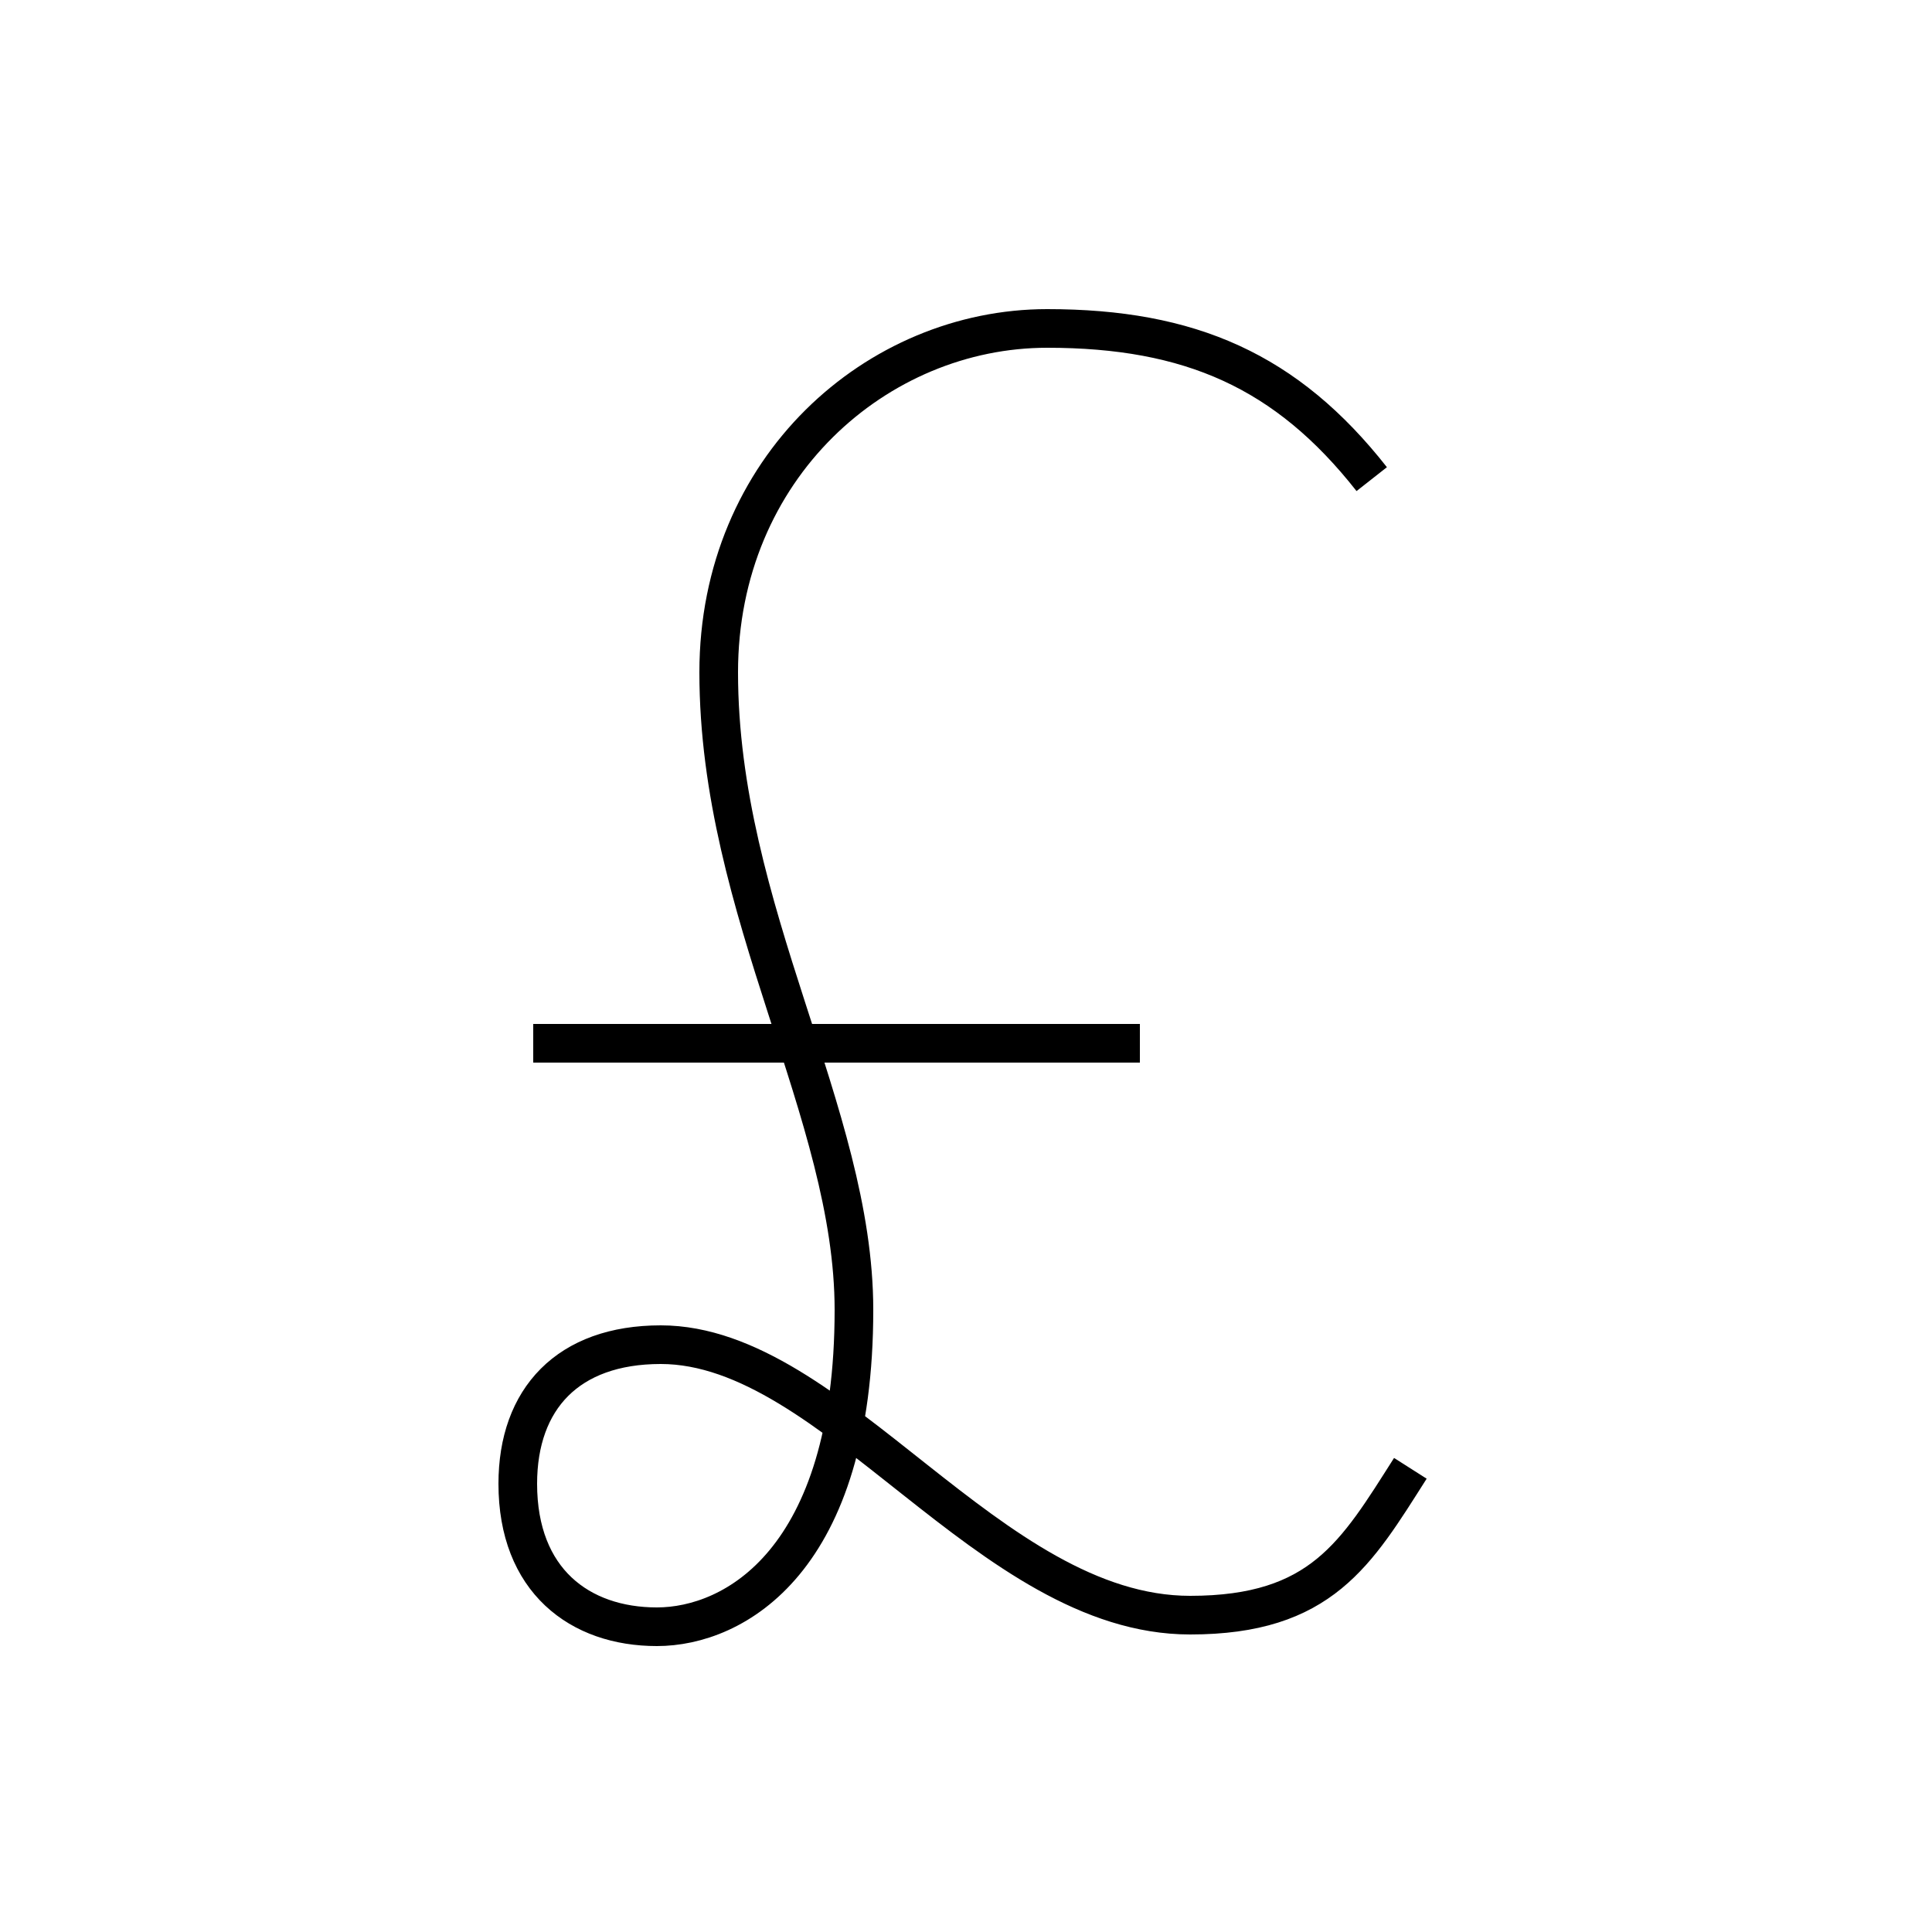 <?xml version='1.0' encoding='utf8'?>
<svg viewBox="0.0 -6.0 50.0 50.0" version="1.1" xmlns="http://www.w3.org/2000/svg">
<rect x="0.0" y="-6.0" width="50.0" height="50.0" fill="#808080" stroke="none"/>
<rect x="-1000" y="-1000" width="2000" height="2000" stroke="white" fill="white"/>
<g style="fill:white;stroke:#000000;  stroke-width:1">
<path d="M 35.5 -31.6 C 33.3 -34.4 30.8 -35.5 27.1 -35.5 C 22.7 -35.5 18.6 -31.9 18.6 -26.6 C 18.6 -20.4 22.1 -15.2 22.1 -10.1 C 22.1 -3.6 19.0 -1.9 17.0 -1.9 C 15.0 -1.9 13.4 -3.1 13.4 -5.6 C 13.4 -7.8 14.7 -9.2 17.1 -9.2 C 21.6 -9.2 25.6 -2.2 30.8 -2.2 C 34.2 -2.2 35.1 -3.8 36.5 -6.0 M 13.8 -17.0 L 29.5 -17.0" transform="translate(0.0 38.0)" />
</g>
</svg>